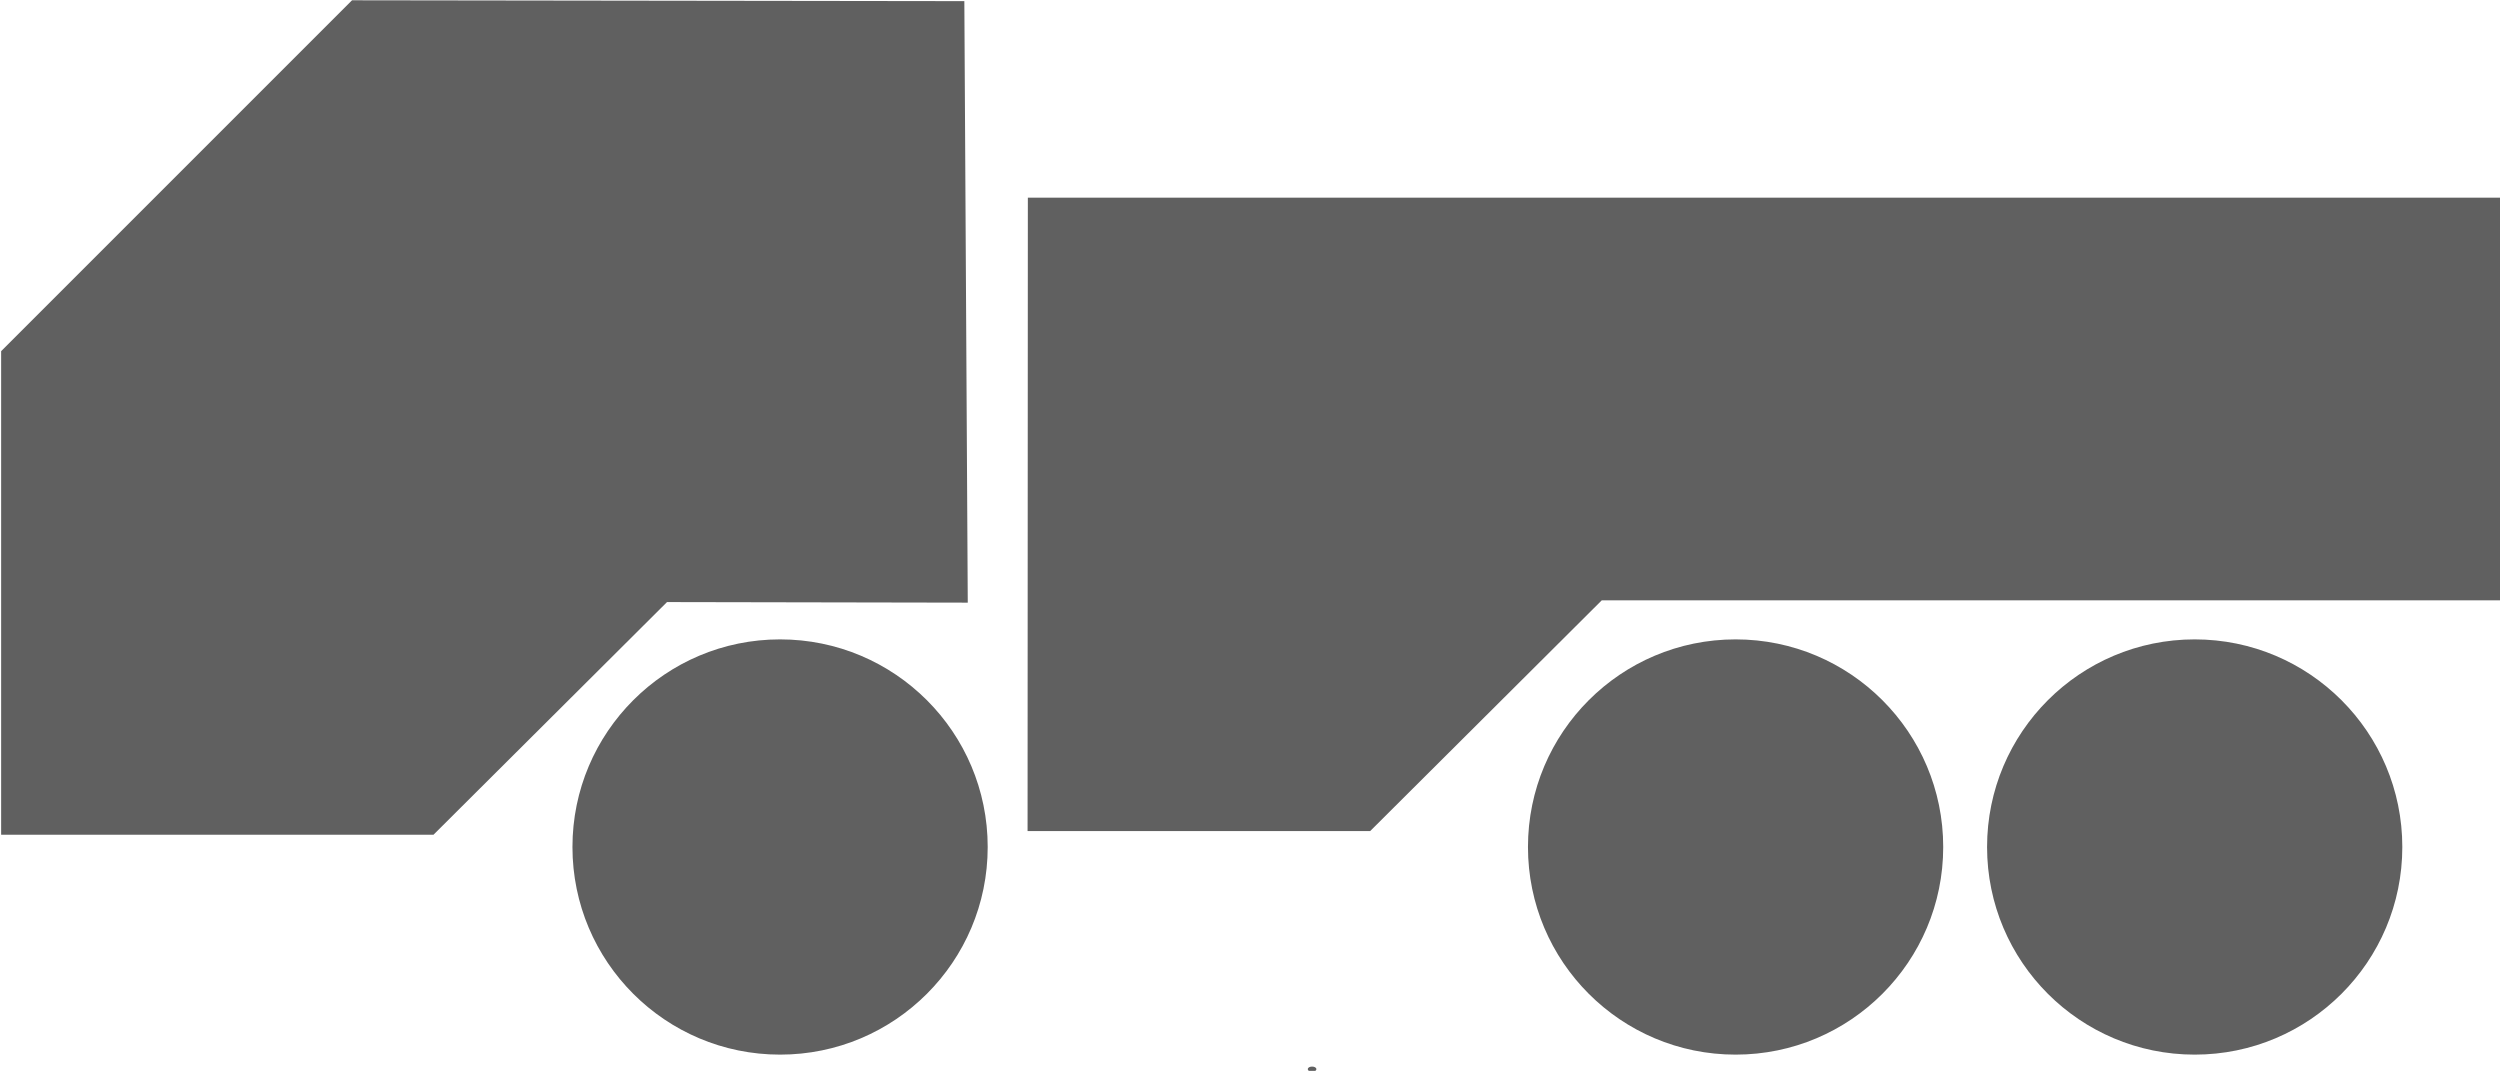 <?xml version="1.0" encoding="UTF-8"?>
<!-- Created with Inkscape (http://www.inkscape.org/) -->
<svg width="8.778mm" height="3.76mm" version="1.1" viewBox="0 0 8.778 3.76" xmlns="http://www.w3.org/2000/svg" xmlns:cc="http://creativecommons.org/ns#" xmlns:dc="http://purl.org/dc/elements/1.1/" xmlns:rdf="http://www.w3.org/1999/02/22-rdf-syntax-ns#">
 <g transform="translate(-101.32 -126.24)">
  <g transform="translate(16.462 -2.389)">
   <g transform="translate(.803 1.913)" fill="#606060">
    <path d="m87.664 127.41h5.172v1.414h-3.157l-0.813 0.81h-1.203z"/>
    <g stroke-width="0">
     <path d="m87.441 126.72 0.012 2.112-1.056-2e-3 -0.82 0.817h-1.518v-1.698l1.232-1.232z"/>
     <ellipse cx="88.662" cy="130.47" rx=".015" ry=".009"/>
     <circle cx="86.794" cy="129.69" r=".729"/>
     <circle cx="90.149" cy="129.69" r=".729"/>
     <circle cx="91.761" cy="129.69" r=".729"/>
    </g>
   </g>
  </g>
 </g>
</svg>
